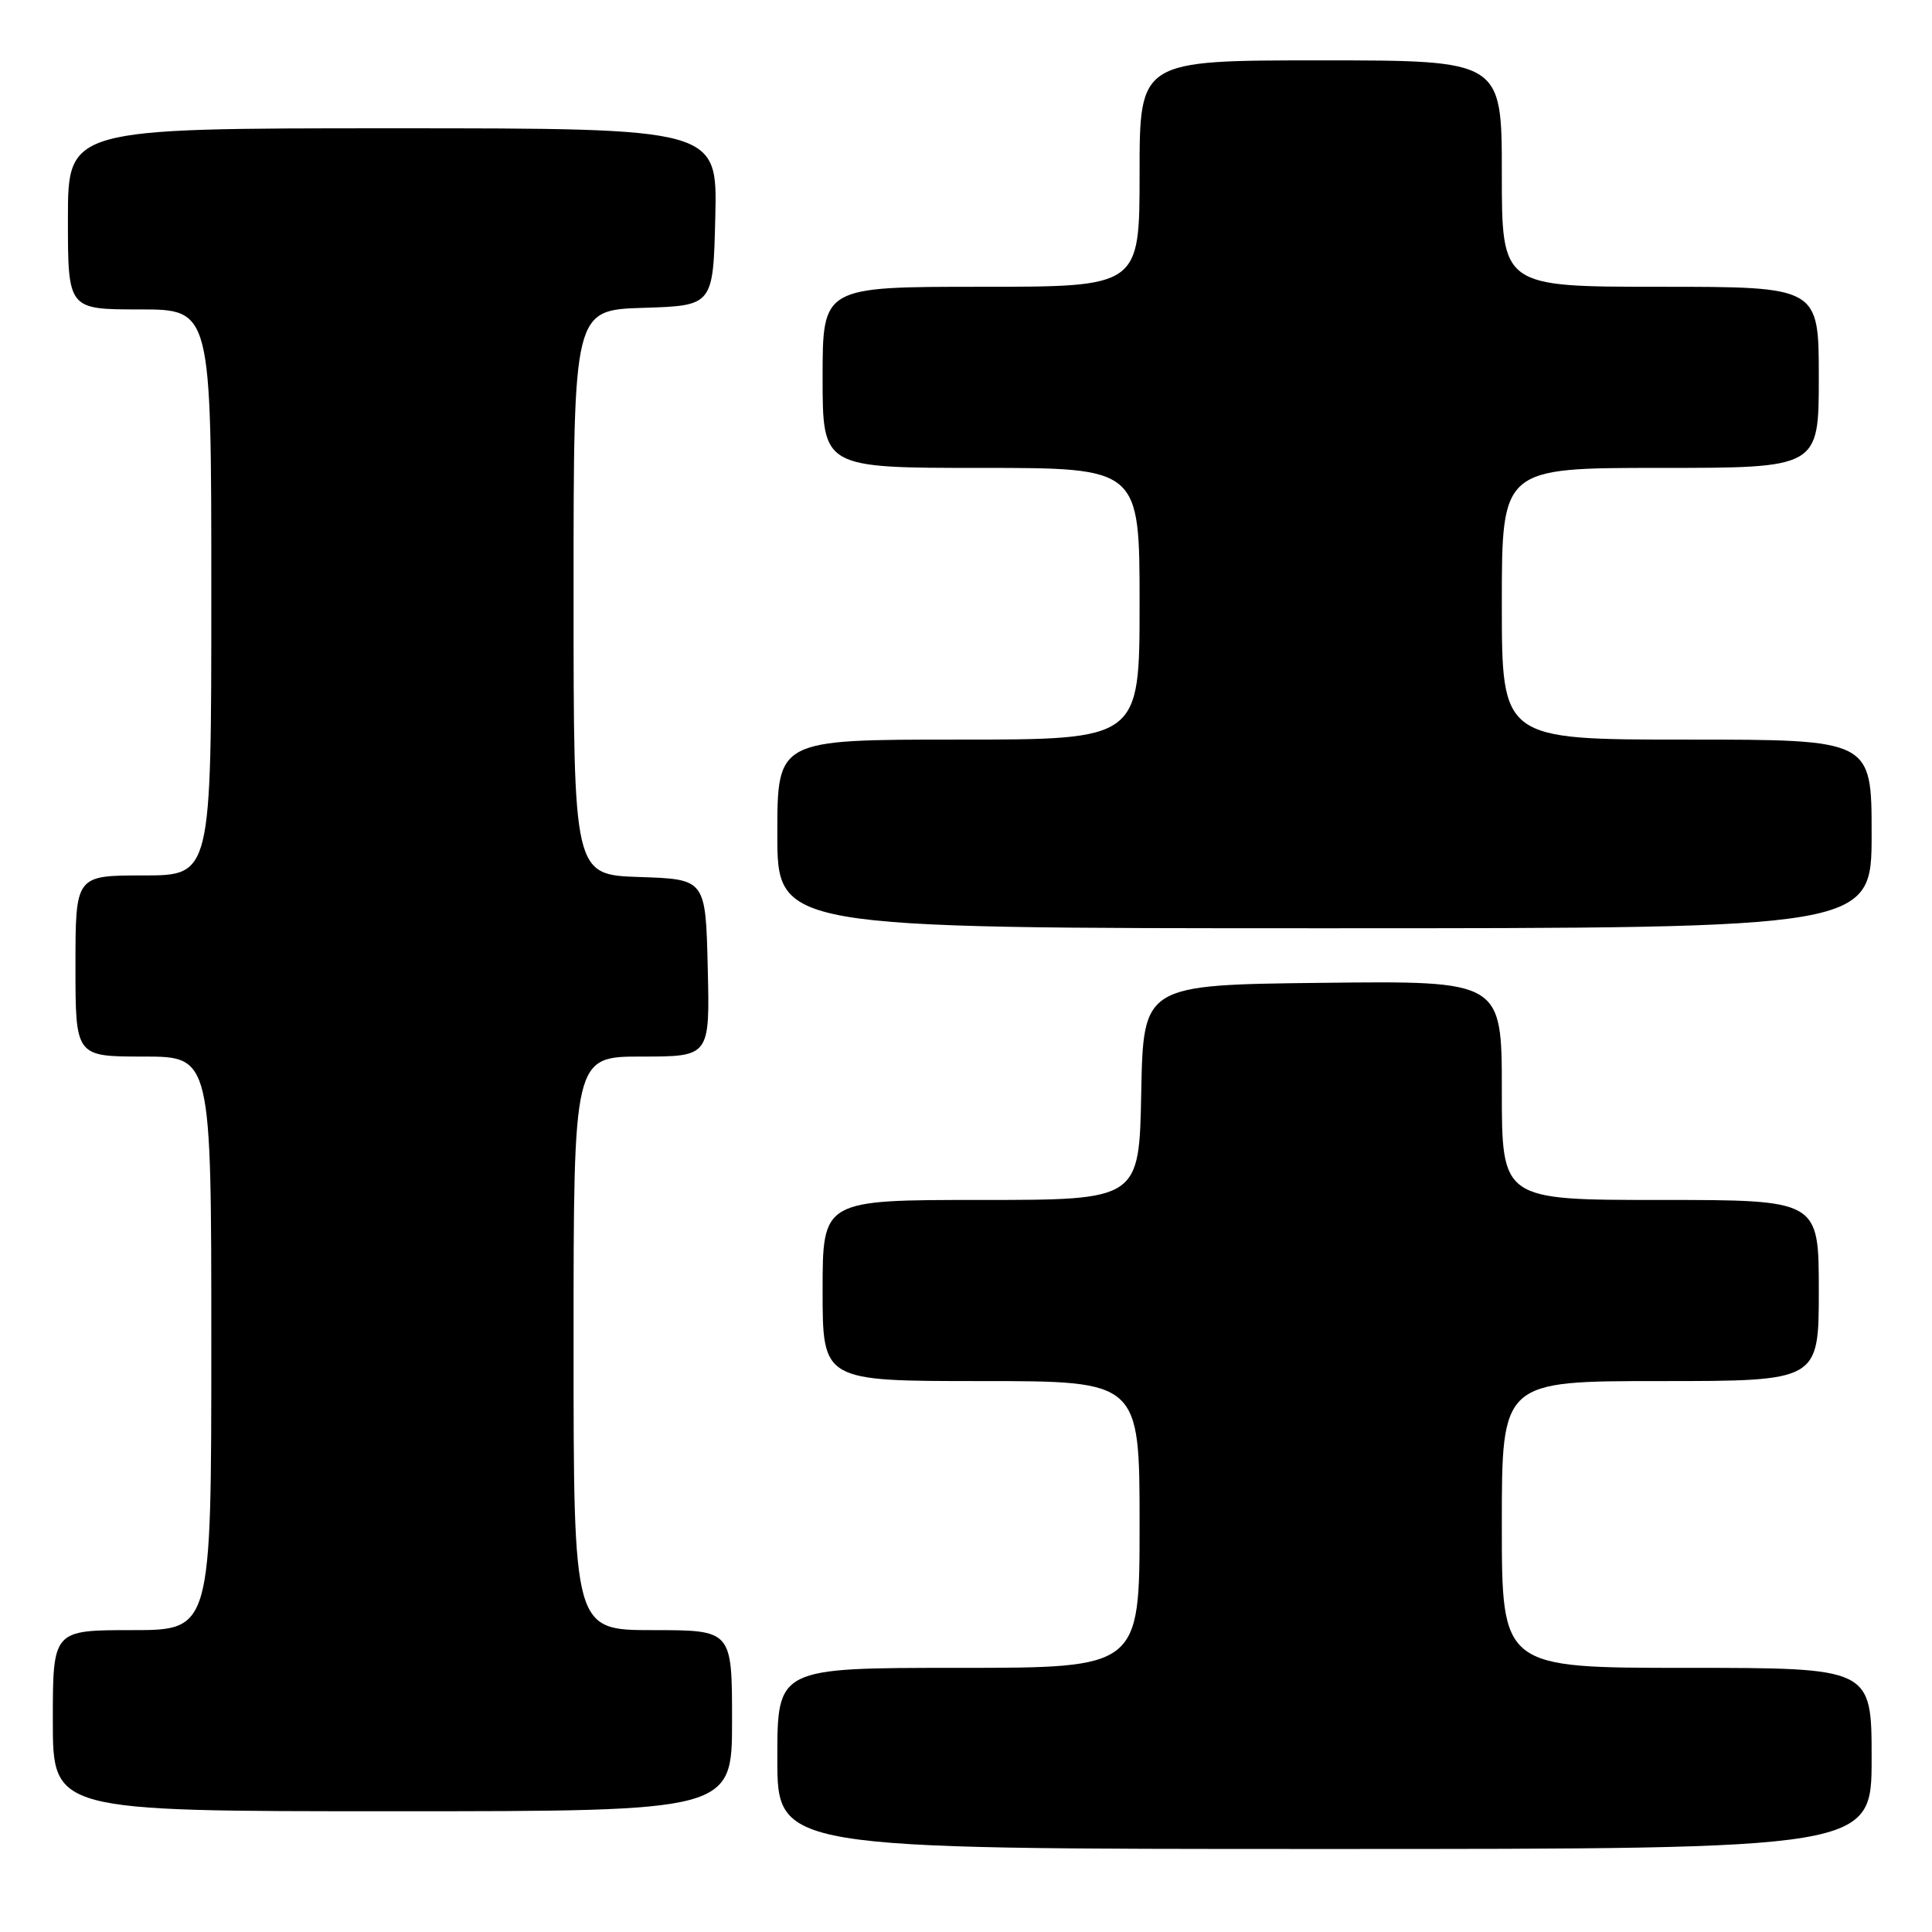 <?xml version="1.0" encoding="UTF-8" standalone="no"?>
<!DOCTYPE svg PUBLIC "-//W3C//DTD SVG 1.1//EN" "http://www.w3.org/Graphics/SVG/1.1/DTD/svg11.dtd" >
<svg xmlns="http://www.w3.org/2000/svg" xmlns:xlink="http://www.w3.org/1999/xlink" version="1.1" viewBox="0 0 256 256">
 <g >
 <path fill="currentColor"
d=" M 248.00 233.00 C 248.00 221.00 248.00 221.00 223.50 221.00 C 199.00 221.00 199.00 221.00 199.00 202.00 C 199.00 183.00 199.00 183.00 220.00 183.00 C 241.00 183.00 241.00 183.00 241.00 171.00 C 241.00 159.00 241.00 159.00 220.00 159.00 C 199.00 159.00 199.00 159.00 199.00 144.48 C 199.00 129.96 199.00 129.96 175.25 130.23 C 151.50 130.50 151.50 130.50 151.22 144.75 C 150.95 159.00 150.95 159.00 129.97 159.00 C 109.00 159.00 109.00 159.00 109.00 171.00 C 109.00 183.00 109.00 183.00 130.00 183.00 C 151.00 183.00 151.00 183.00 151.00 202.00 C 151.00 221.00 151.00 221.00 127.00 221.00 C 103.00 221.00 103.00 221.00 103.00 233.00 C 103.00 245.00 103.00 245.00 175.50 245.00 C 248.00 245.00 248.00 245.00 248.00 233.00 Z  M 97.00 228.00 C 97.00 216.00 97.00 216.00 86.50 216.00 C 76.00 216.00 76.00 216.00 76.00 178.00 C 76.00 140.00 76.00 140.00 85.03 140.00 C 94.06 140.00 94.06 140.00 93.78 128.25 C 93.50 116.50 93.50 116.50 84.75 116.21 C 76.00 115.92 76.00 115.92 76.00 78.50 C 76.00 41.08 76.00 41.08 85.25 40.79 C 94.50 40.50 94.50 40.50 94.78 28.75 C 95.06 17.00 95.06 17.00 52.03 17.00 C 9.00 17.00 9.00 17.00 9.00 29.00 C 9.00 41.00 9.00 41.00 18.50 41.00 C 28.00 41.00 28.00 41.00 28.00 78.50 C 28.00 116.00 28.00 116.00 19.00 116.00 C 10.00 116.00 10.00 116.00 10.00 128.00 C 10.00 140.00 10.00 140.00 19.00 140.00 C 28.00 140.00 28.00 140.00 28.00 178.00 C 28.00 216.00 28.00 216.00 17.50 216.00 C 7.00 216.00 7.00 216.00 7.00 228.00 C 7.00 240.00 7.00 240.00 52.00 240.00 C 97.00 240.00 97.00 240.00 97.00 228.00 Z  M 248.00 110.50 C 248.00 98.00 248.00 98.00 223.50 98.00 C 199.00 98.00 199.00 98.00 199.00 80.00 C 199.00 62.00 199.00 62.00 220.00 62.00 C 241.00 62.00 241.00 62.00 241.00 50.00 C 241.00 38.00 241.00 38.00 220.00 38.00 C 199.00 38.00 199.00 38.00 199.00 23.00 C 199.00 8.00 199.00 8.00 175.00 8.00 C 151.00 8.00 151.00 8.00 151.00 23.00 C 151.00 38.00 151.00 38.00 130.00 38.00 C 109.00 38.00 109.00 38.00 109.00 50.00 C 109.00 62.00 109.00 62.00 130.00 62.00 C 151.00 62.00 151.00 62.00 151.00 80.00 C 151.00 98.00 151.00 98.00 127.00 98.00 C 103.00 98.00 103.00 98.00 103.00 110.50 C 103.00 123.00 103.00 123.00 175.50 123.00 C 248.00 123.00 248.00 123.00 248.00 110.50 Z "/>
</g>
</svg>